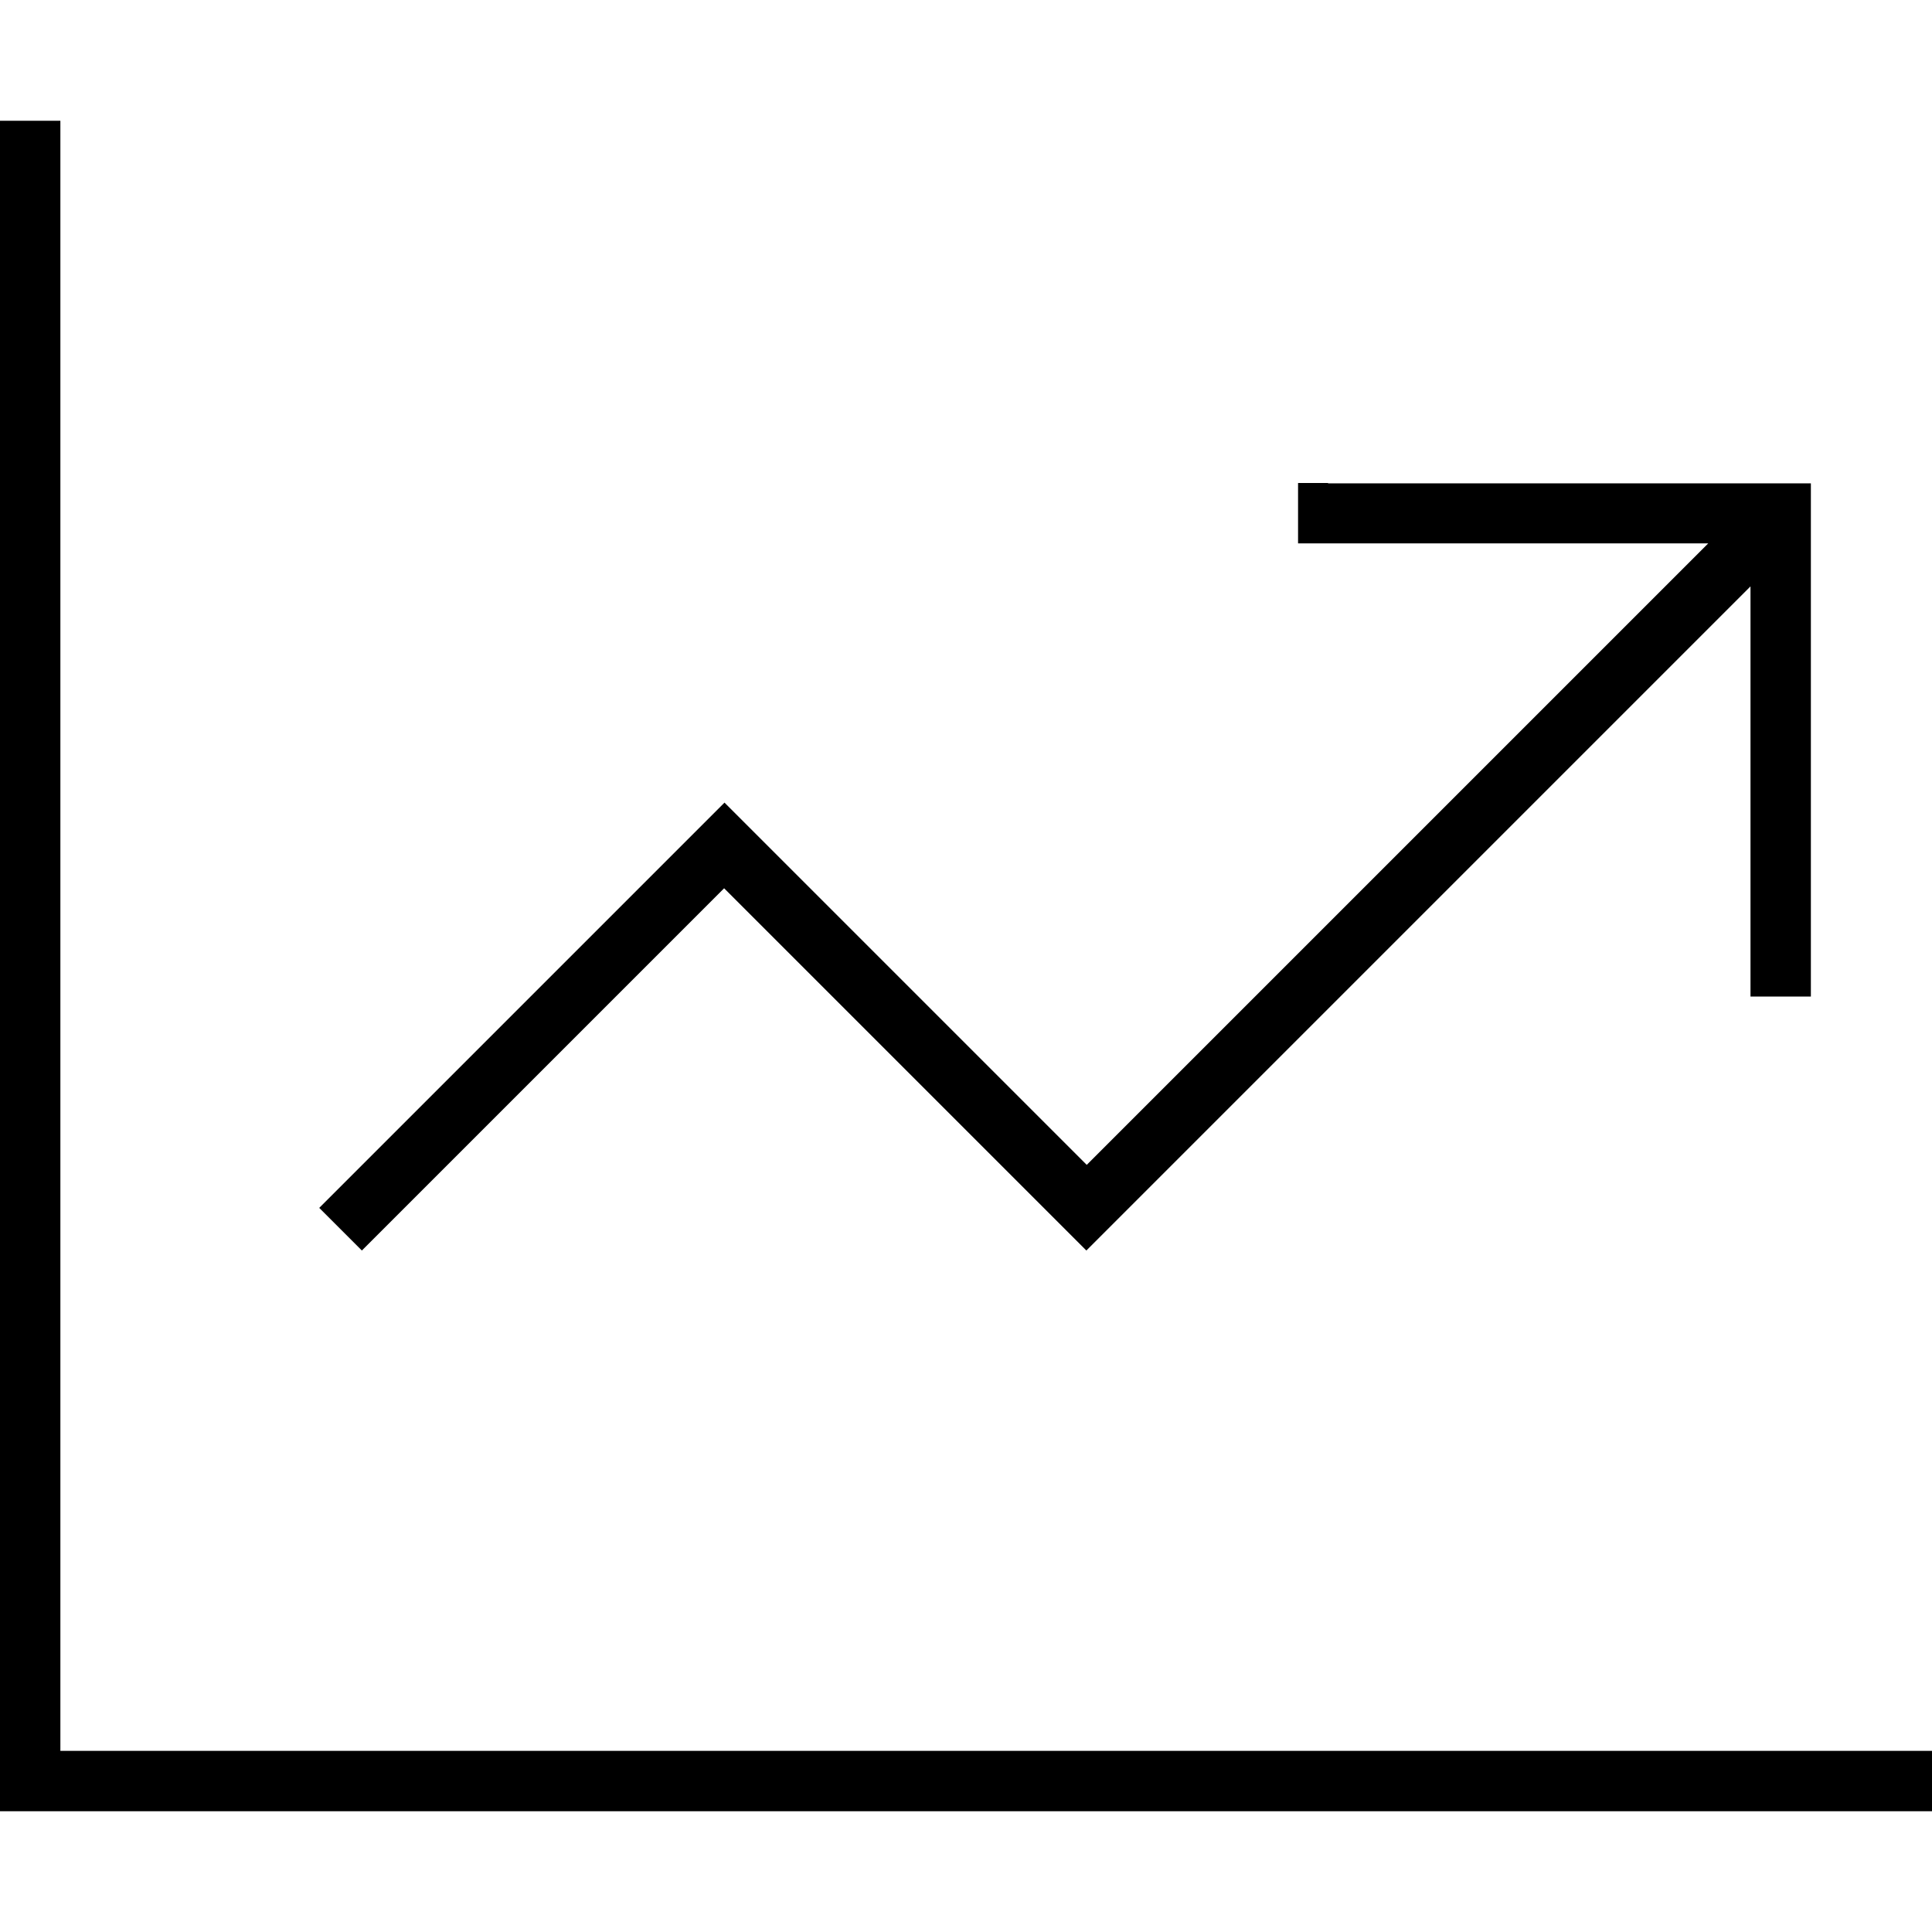 <svg fill="currentColor" xmlns="http://www.w3.org/2000/svg" viewBox="0 0 512 512"><!--! Font Awesome Pro 7.0.1 by @fontawesome - https://fontawesome.com License - https://fontawesome.com/license (Commercial License) Copyright 2025 Fonticons, Inc. --><path fill="currentColor" d="M16 40l0-8-16 0 0 448 512 0 0-16-496 0 0-424zm336 88l-8 0 0 16 108.7 0-164.7 164.7-90.3-90.3-5.7-5.7-5.7 5.7-96 96-5.7 5.7 11.3 11.3 5.7-5.7 90.3-90.3 90.3 90.3 5.7 5.7 5.7-5.7 170.3-170.3 0 108.7 16 0 0-136-128 0z"/></svg>